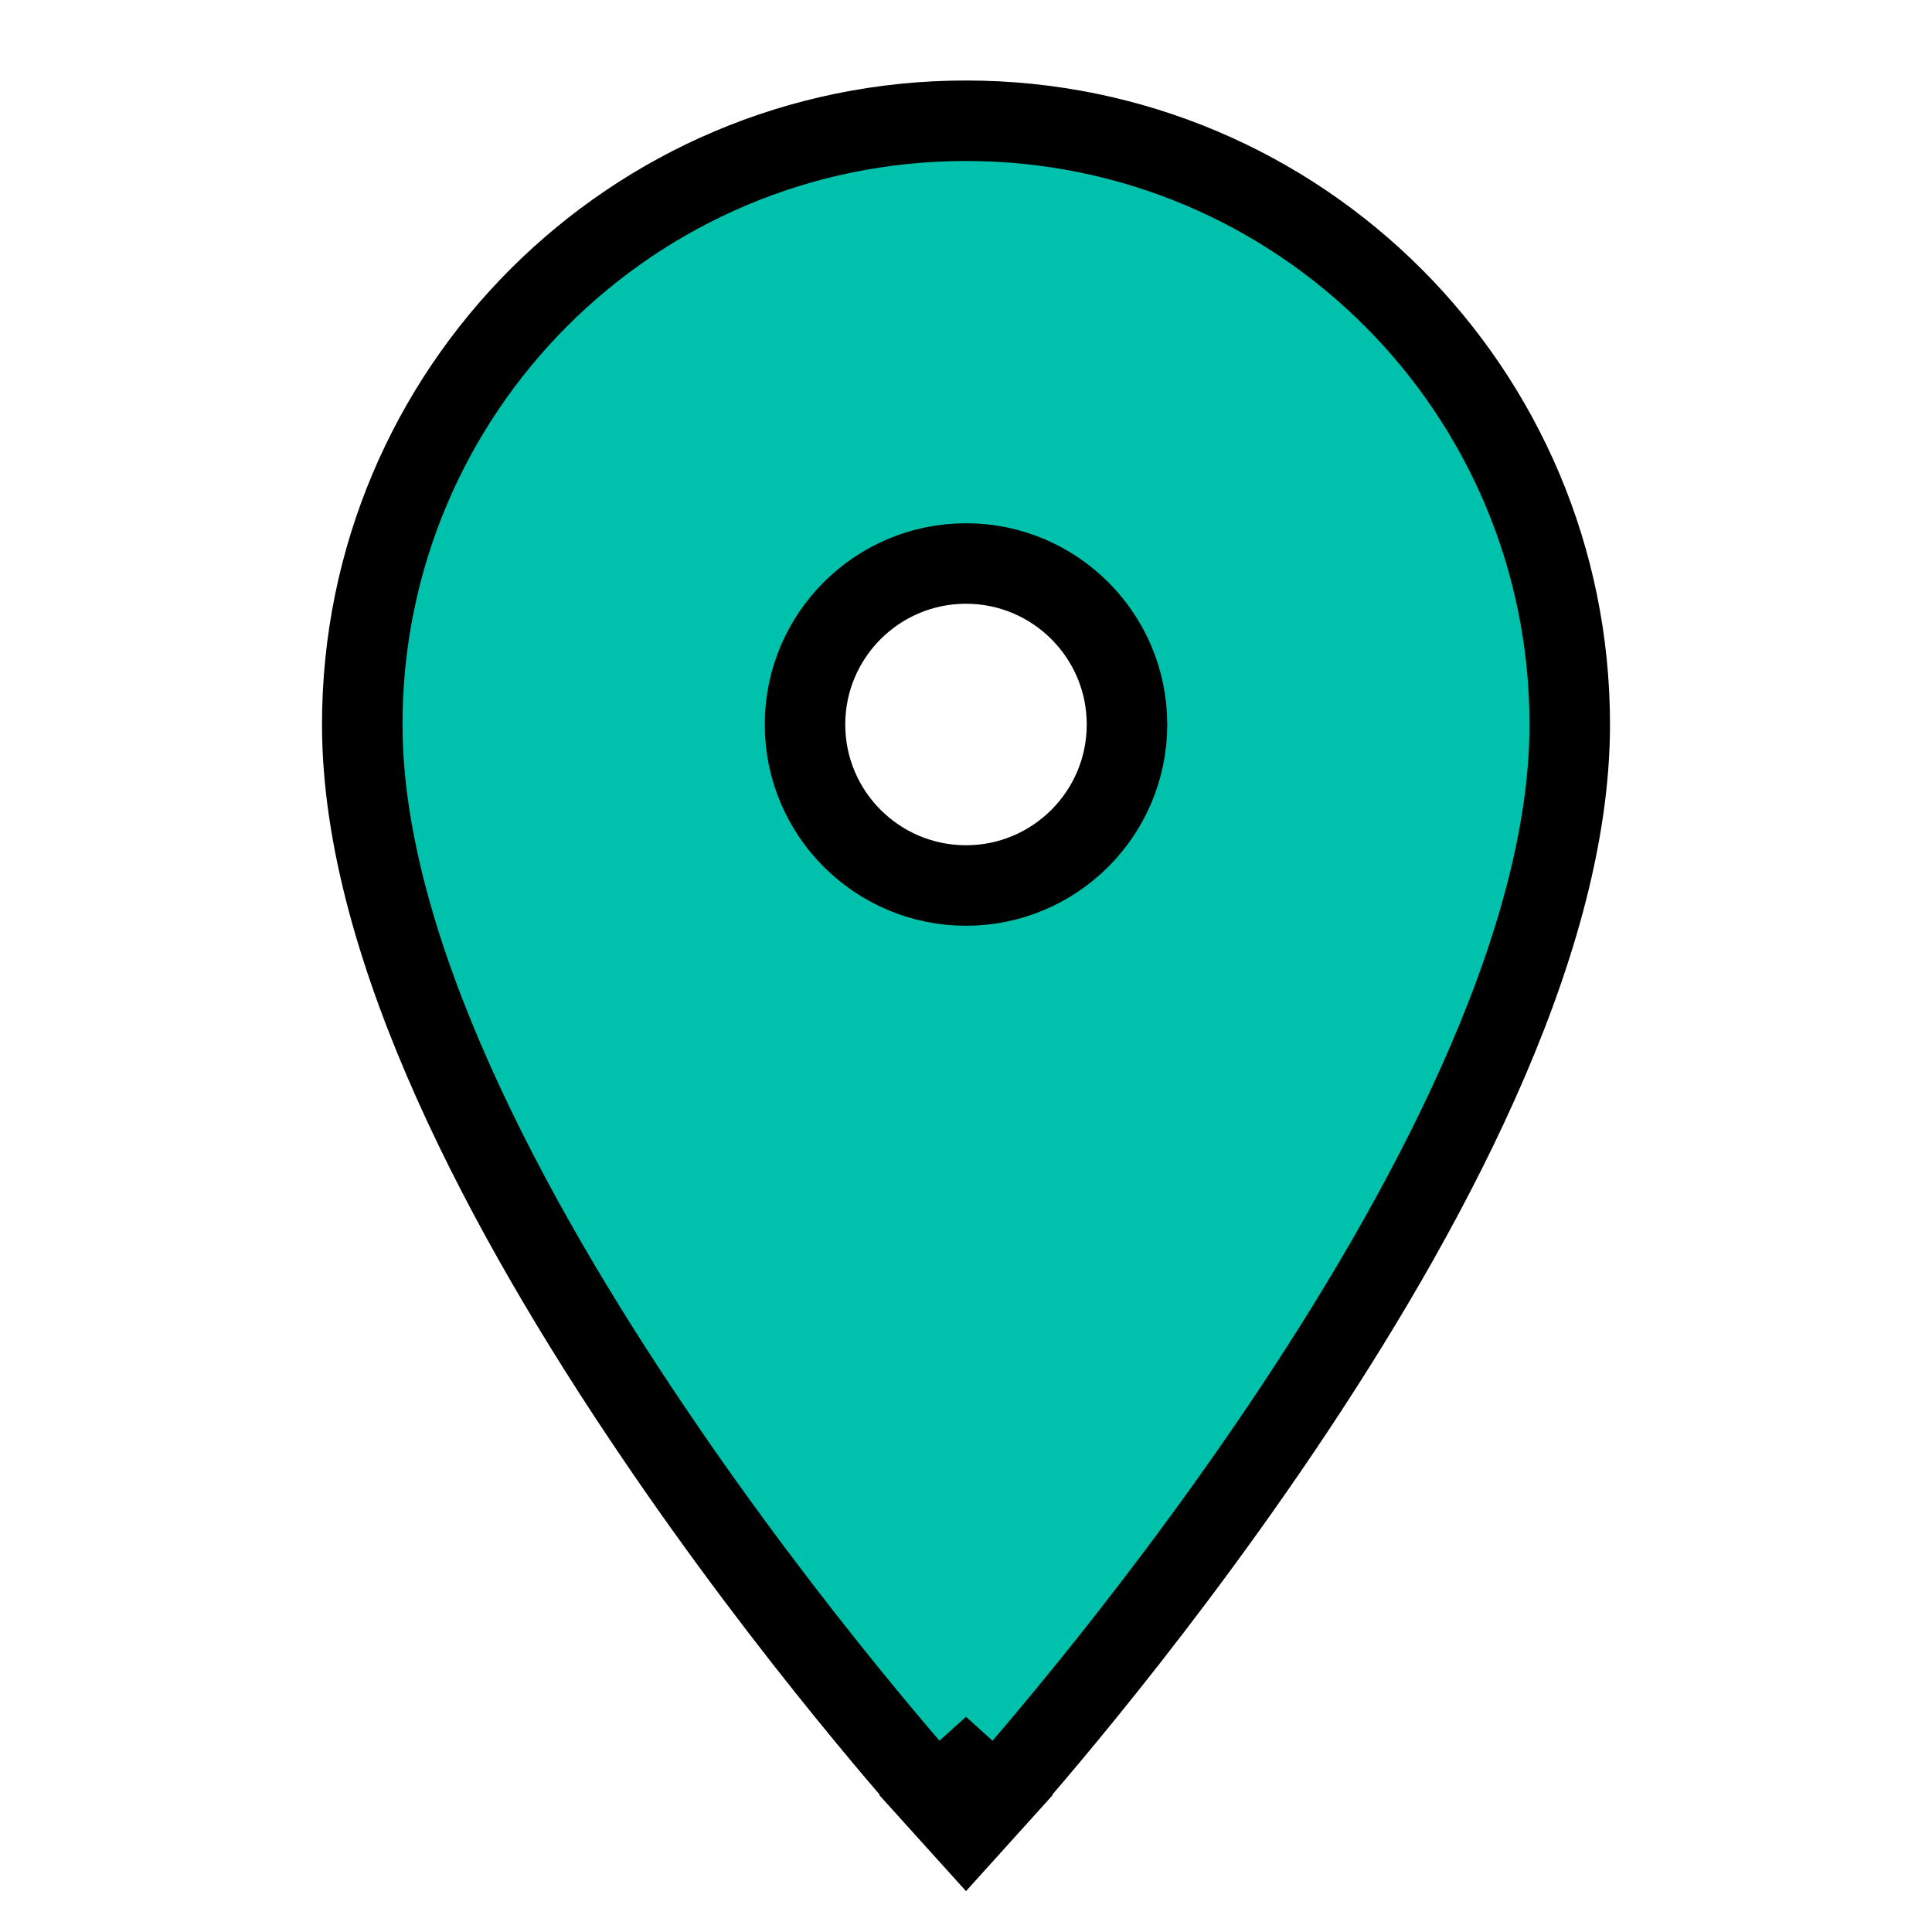 <svg width="24" height="24" viewBox="0 0 24 24" fill="none" xmlns="http://www.w3.org/2000/svg">
<g clip-path="url(#clip0_447_936)">
<path d="M12 22L11.629 22.335L12 22.746L12.371 22.335L12 22ZM12 22C12.371 22.335 12.371 22.335 12.371 22.335L12.372 22.334L12.373 22.333L12.377 22.328L12.393 22.311C12.399 22.304 12.405 22.297 12.413 22.288C12.424 22.275 12.438 22.26 12.453 22.243C12.506 22.183 12.582 22.096 12.68 21.983C12.874 21.758 13.15 21.431 13.482 21.022C14.145 20.206 15.029 19.061 15.915 17.748C16.799 16.438 17.691 14.951 18.363 13.45C19.032 11.957 19.5 10.414 19.5 9C19.5 4.854 16.146 1.5 12 1.5C7.854 1.5 4.5 4.854 4.5 9C4.5 10.414 4.968 11.957 5.637 13.45C6.309 14.951 7.201 16.438 8.086 17.748C8.971 19.061 9.855 20.206 10.518 21.022C10.85 21.431 11.126 21.758 11.32 21.983C11.418 22.096 11.494 22.183 11.547 22.243C11.573 22.272 11.593 22.295 11.607 22.311L11.623 22.328L11.627 22.333L11.628 22.334L11.629 22.335C11.629 22.335 11.629 22.335 12 22ZM12 11C10.896 11 10 10.104 10 9C10 7.896 10.896 7 12 7C13.104 7 14 7.896 14 9C14 10.104 13.104 11 12 11Z" fill="#00C2AC" stroke="black"/>
</g>
<defs>
<clipPath id="clip0_447_936">
<rect width="24" height="24" fill="white"/>
</clipPath>
</defs>
</svg>
